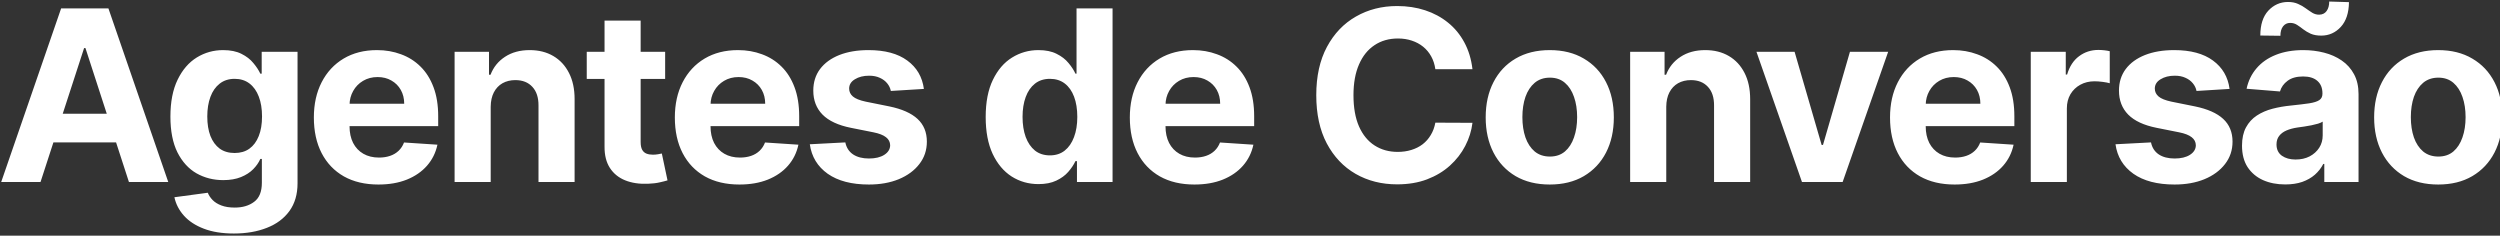 <svg width="838" height="79" viewBox="0 0 838 79" fill="none" xmlns="http://www.w3.org/2000/svg">
<rect x="0" y="0" width="838" height="79" fill="#333333" stroke="none"/>
<path d="M13.585 61H0.403L20.489 2.818H36.341L56.398 61H43.216L28.642 16.114H28.188L13.585 61ZM12.761 38.131H43.898V47.733H12.761V38.131ZM78.401 78.273C74.481 78.273 71.119 77.733 68.316 76.653C65.532 75.593 63.316 74.144 61.668 72.307C60.02 70.47 58.95 68.405 58.458 66.114L69.651 64.608C69.992 65.479 70.532 66.294 71.27 67.051C72.009 67.809 72.984 68.415 74.197 68.869C75.428 69.343 76.924 69.579 78.685 69.579C81.318 69.579 83.486 68.936 85.191 67.648C86.914 66.379 87.776 64.248 87.776 61.256V53.273H87.265C86.734 54.485 85.939 55.631 84.878 56.71C83.818 57.79 82.454 58.67 80.787 59.352C79.121 60.034 77.132 60.375 74.822 60.375C71.545 60.375 68.562 59.617 65.873 58.102C63.202 56.568 61.072 54.229 59.481 51.085C57.909 47.922 57.123 43.926 57.123 39.097C57.123 34.153 57.928 30.025 59.538 26.71C61.147 23.396 63.288 20.915 65.958 19.267C68.647 17.619 71.592 16.796 74.793 16.796C77.236 16.796 79.282 17.212 80.93 18.046C82.577 18.86 83.903 19.883 84.907 21.114C85.93 22.326 86.716 23.519 87.265 24.693H87.719V17.364H99.736V61.426C99.736 65.138 98.827 68.244 97.009 70.744C95.191 73.244 92.672 75.119 89.452 76.369C86.251 77.638 82.568 78.273 78.401 78.273ZM78.657 51.284C80.608 51.284 82.255 50.801 83.6 49.835C84.964 48.85 86.005 47.449 86.725 45.631C87.464 43.794 87.833 41.597 87.833 39.04C87.833 36.483 87.473 34.267 86.753 32.392C86.034 30.498 84.992 29.03 83.628 27.989C82.265 26.947 80.608 26.426 78.657 26.426C76.668 26.426 74.992 26.966 73.628 28.046C72.265 29.106 71.233 30.583 70.532 32.477C69.831 34.371 69.481 36.559 69.481 39.04C69.481 41.559 69.831 43.737 70.532 45.574C71.251 47.392 72.284 48.803 73.628 49.807C74.992 50.792 76.668 51.284 78.657 51.284ZM126.853 61.852C122.365 61.852 118.501 60.943 115.262 59.125C112.043 57.288 109.562 54.693 107.819 51.341C106.077 47.97 105.206 43.983 105.206 39.381C105.206 34.892 106.077 30.953 107.819 27.562C109.562 24.172 112.014 21.53 115.177 19.636C118.359 17.742 122.09 16.796 126.37 16.796C129.249 16.796 131.929 17.259 134.41 18.188C136.91 19.097 139.088 20.47 140.944 22.307C142.819 24.144 144.278 26.454 145.319 29.239C146.361 32.004 146.882 35.242 146.882 38.955V42.278H110.035V34.778H135.49C135.49 33.036 135.111 31.492 134.353 30.148C133.596 28.803 132.545 27.752 131.2 26.994C129.874 26.218 128.331 25.829 126.569 25.829C124.732 25.829 123.103 26.256 121.683 27.108C120.281 27.941 119.183 29.068 118.387 30.489C117.592 31.89 117.185 33.453 117.166 35.176V42.307C117.166 44.466 117.564 46.331 118.359 47.903C119.173 49.475 120.319 50.688 121.797 51.54C123.274 52.392 125.026 52.818 127.052 52.818C128.397 52.818 129.628 52.629 130.745 52.25C131.863 51.871 132.819 51.303 133.615 50.545C134.41 49.788 135.016 48.86 135.433 47.761L146.626 48.5C146.058 51.189 144.893 53.538 143.132 55.545C141.389 57.534 139.136 59.087 136.37 60.205C133.624 61.303 130.452 61.852 126.853 61.852ZM164.482 35.773V61H152.38V17.364H163.914V25.062H164.425C165.391 22.525 167.01 20.517 169.283 19.04C171.556 17.544 174.311 16.796 177.55 16.796C180.58 16.796 183.222 17.458 185.476 18.784C187.73 20.11 189.482 22.004 190.732 24.466C191.982 26.909 192.607 29.826 192.607 33.216V61H180.505V35.375C180.523 32.705 179.842 30.621 178.459 29.125C177.077 27.61 175.173 26.852 172.749 26.852C171.12 26.852 169.681 27.203 168.431 27.903C167.2 28.604 166.234 29.627 165.533 30.972C164.851 32.297 164.501 33.898 164.482 35.773ZM222.955 17.364V26.454H196.677V17.364H222.955ZM202.643 6.909H214.745V47.591C214.745 48.708 214.916 49.58 215.257 50.205C215.597 50.811 216.071 51.237 216.677 51.483C217.302 51.729 218.022 51.852 218.836 51.852C219.404 51.852 219.972 51.805 220.541 51.71C221.109 51.597 221.544 51.511 221.847 51.455L223.751 60.46C223.145 60.65 222.293 60.867 221.194 61.114C220.096 61.379 218.76 61.54 217.188 61.597C214.272 61.71 211.715 61.322 209.518 60.432C207.34 59.542 205.645 58.159 204.433 56.284C203.221 54.409 202.624 52.042 202.643 49.182V6.909ZM247.857 61.852C243.368 61.852 239.504 60.943 236.266 59.125C233.046 57.288 230.565 54.693 228.822 51.341C227.08 47.97 226.209 43.983 226.209 39.381C226.209 34.892 227.08 30.953 228.822 27.562C230.565 24.172 233.018 21.53 236.18 19.636C239.362 17.742 243.093 16.796 247.374 16.796C250.252 16.796 252.932 17.259 255.413 18.188C257.913 19.097 260.091 20.47 261.947 22.307C263.822 24.144 265.281 26.454 266.322 29.239C267.364 32.004 267.885 35.242 267.885 38.955V42.278H231.038V34.778H256.493C256.493 33.036 256.114 31.492 255.357 30.148C254.599 28.803 253.548 27.752 252.203 26.994C250.877 26.218 249.334 25.829 247.572 25.829C245.735 25.829 244.107 26.256 242.686 27.108C241.285 27.941 240.186 29.068 239.391 30.489C238.595 31.89 238.188 33.453 238.169 35.176V42.307C238.169 44.466 238.567 46.331 239.362 47.903C240.177 49.475 241.322 50.688 242.8 51.54C244.277 52.392 246.029 52.818 248.055 52.818C249.4 52.818 250.631 52.629 251.749 52.25C252.866 51.871 253.822 51.303 254.618 50.545C255.413 49.788 256.019 48.86 256.436 47.761L267.629 48.5C267.061 51.189 265.896 53.538 264.135 55.545C262.393 57.534 260.139 59.087 257.374 60.205C254.627 61.303 251.455 61.852 247.857 61.852ZM309.689 29.807L298.61 30.489C298.421 29.542 298.013 28.689 297.388 27.932C296.763 27.155 295.939 26.54 294.917 26.085C293.913 25.612 292.71 25.375 291.309 25.375C289.434 25.375 287.852 25.773 286.564 26.568C285.277 27.345 284.633 28.386 284.633 29.693C284.633 30.735 285.049 31.616 285.883 32.335C286.716 33.055 288.146 33.633 290.172 34.068L298.07 35.659C302.313 36.53 305.475 37.932 307.559 39.864C309.642 41.795 310.684 44.333 310.684 47.477C310.684 50.337 309.841 52.847 308.155 55.006C306.489 57.165 304.197 58.85 301.28 60.062C298.383 61.256 295.04 61.852 291.252 61.852C285.475 61.852 280.873 60.65 277.445 58.244C274.036 55.82 272.038 52.525 271.451 48.358L283.354 47.733C283.714 49.494 284.585 50.839 285.968 51.767C287.35 52.676 289.121 53.131 291.28 53.131C293.402 53.131 295.106 52.724 296.394 51.909C297.701 51.076 298.364 50.006 298.383 48.699C298.364 47.6 297.9 46.701 296.991 46C296.082 45.28 294.68 44.731 292.786 44.352L285.229 42.847C280.968 41.994 277.796 40.517 275.712 38.415C273.648 36.312 272.616 33.633 272.616 30.375C272.616 27.572 273.373 25.157 274.888 23.131C276.422 21.104 278.572 19.542 281.337 18.443C284.121 17.345 287.379 16.796 291.11 16.796C296.621 16.796 300.958 17.96 304.121 20.29C307.303 22.619 309.159 25.792 309.689 29.807ZM348.1 61.71C344.785 61.71 341.783 60.858 339.094 59.153C336.424 57.43 334.302 54.901 332.73 51.568C331.177 48.216 330.401 44.106 330.401 39.239C330.401 34.239 331.206 30.081 332.816 26.767C334.425 23.434 336.566 20.943 339.236 19.296C341.925 17.629 344.871 16.796 348.071 16.796C350.514 16.796 352.55 17.212 354.179 18.046C355.827 18.86 357.153 19.883 358.157 21.114C359.179 22.326 359.956 23.519 360.486 24.693H360.855V2.818H372.929V61H360.997V54.011H360.486C359.918 55.224 359.113 56.426 358.071 57.619C357.049 58.794 355.713 59.769 354.066 60.545C352.437 61.322 350.448 61.71 348.1 61.71ZM351.935 52.08C353.886 52.08 355.533 51.549 356.878 50.489C358.242 49.409 359.283 47.903 360.003 45.972C360.742 44.04 361.111 41.776 361.111 39.182C361.111 36.587 360.751 34.333 360.032 32.42C359.312 30.508 358.27 29.03 356.907 27.989C355.543 26.947 353.886 26.426 351.935 26.426C349.946 26.426 348.27 26.966 346.907 28.046C345.543 29.125 344.511 30.621 343.81 32.534C343.109 34.447 342.759 36.663 342.759 39.182C342.759 41.72 343.109 43.964 343.81 45.915C344.53 47.847 345.562 49.362 346.907 50.46C348.27 51.54 349.946 52.08 351.935 52.08ZM400.366 61.852C395.877 61.852 392.014 60.943 388.775 59.125C385.555 57.288 383.074 54.693 381.332 51.341C379.589 47.97 378.718 43.983 378.718 39.381C378.718 34.892 379.589 30.953 381.332 27.562C383.074 24.172 385.527 21.53 388.69 19.636C391.872 17.742 395.603 16.796 399.883 16.796C402.762 16.796 405.442 17.259 407.923 18.188C410.423 19.097 412.601 20.47 414.457 22.307C416.332 24.144 417.79 26.454 418.832 29.239C419.873 32.004 420.394 35.242 420.394 38.955V42.278H383.548V34.778H409.002C409.002 33.036 408.623 31.492 407.866 30.148C407.108 28.803 406.057 27.752 404.712 26.994C403.387 26.218 401.843 25.829 400.082 25.829C398.245 25.829 396.616 26.256 395.195 27.108C393.794 27.941 392.695 29.068 391.9 30.489C391.105 31.89 390.697 33.453 390.678 35.176V42.307C390.678 44.466 391.076 46.331 391.872 47.903C392.686 49.475 393.832 50.688 395.309 51.54C396.786 52.392 398.538 52.818 400.565 52.818C401.909 52.818 403.141 52.629 404.258 52.25C405.375 51.871 406.332 51.303 407.127 50.545C407.923 49.788 408.529 48.86 408.945 47.761L420.139 48.5C419.57 51.189 418.406 53.538 416.644 55.545C414.902 57.534 412.648 59.087 409.883 60.205C407.137 61.303 403.964 61.852 400.366 61.852ZM493.57 23.188H481.127C480.9 21.578 480.436 20.148 479.735 18.898C479.034 17.629 478.135 16.549 477.036 15.659C475.938 14.769 474.669 14.087 473.229 13.614C471.809 13.14 470.265 12.903 468.599 12.903C465.587 12.903 462.964 13.652 460.729 15.148C458.494 16.625 456.761 18.784 455.53 21.625C454.299 24.447 453.684 27.875 453.684 31.909C453.684 36.057 454.299 39.542 455.53 42.364C456.78 45.186 458.523 47.316 460.758 48.756C462.993 50.195 465.578 50.915 468.513 50.915C470.161 50.915 471.686 50.697 473.087 50.261C474.508 49.826 475.767 49.191 476.866 48.358C477.964 47.506 478.873 46.474 479.593 45.261C480.332 44.049 480.843 42.667 481.127 41.114L493.57 41.17C493.248 43.841 492.443 46.417 491.155 48.898C489.886 51.36 488.172 53.566 486.013 55.517C483.873 57.449 481.316 58.983 478.343 60.119C475.388 61.237 472.046 61.795 468.314 61.795C463.125 61.795 458.485 60.621 454.394 58.273C450.322 55.924 447.102 52.525 444.735 48.074C442.386 43.623 441.212 38.235 441.212 31.909C441.212 25.564 442.405 20.167 444.792 15.716C447.178 11.265 450.417 7.875 454.508 5.545C458.599 3.197 463.201 2.023 468.314 2.023C471.686 2.023 474.811 2.496 477.689 3.443C480.587 4.39 483.154 5.773 485.388 7.591C487.623 9.39 489.441 11.597 490.843 14.21C492.263 16.824 493.172 19.816 493.57 23.188ZM519.48 61.852C515.067 61.852 511.251 60.915 508.031 59.04C504.83 57.146 502.359 54.513 500.616 51.142C498.874 47.752 498.003 43.822 498.003 39.352C498.003 34.845 498.874 30.905 500.616 27.534C502.359 24.144 504.83 21.511 508.031 19.636C511.251 17.742 515.067 16.796 519.48 16.796C523.893 16.796 527.7 17.742 530.9 19.636C534.12 21.511 536.601 24.144 538.343 27.534C540.086 30.905 540.957 34.845 540.957 39.352C540.957 43.822 540.086 47.752 538.343 51.142C536.601 54.513 534.12 57.146 530.9 59.04C527.7 60.915 523.893 61.852 519.48 61.852ZM519.537 52.477C521.544 52.477 523.22 51.909 524.565 50.773C525.91 49.617 526.923 48.045 527.605 46.057C528.306 44.068 528.656 41.805 528.656 39.267C528.656 36.729 528.306 34.466 527.605 32.477C526.923 30.489 525.91 28.917 524.565 27.761C523.22 26.606 521.544 26.028 519.537 26.028C517.51 26.028 515.806 26.606 514.423 27.761C513.059 28.917 512.027 30.489 511.326 32.477C510.645 34.466 510.304 36.729 510.304 39.267C510.304 41.805 510.645 44.068 511.326 46.057C512.027 48.045 513.059 49.617 514.423 50.773C515.806 51.909 517.51 52.477 519.537 52.477ZM558.529 35.773V61H546.426V17.364H557.961V25.062H558.472C559.438 22.525 561.057 20.517 563.33 19.04C565.603 17.544 568.358 16.796 571.597 16.796C574.627 16.796 577.269 17.458 579.523 18.784C581.777 20.11 583.529 22.004 584.779 24.466C586.029 26.909 586.654 29.826 586.654 33.216V61H574.551V35.375C574.57 32.705 573.889 30.621 572.506 29.125C571.123 27.61 569.22 26.852 566.796 26.852C565.167 26.852 563.728 27.203 562.478 27.903C561.246 28.604 560.281 29.627 559.58 30.972C558.898 32.297 558.548 33.898 558.529 35.773ZM632.911 17.364L617.656 61H604.019L588.764 17.364H601.548L610.61 48.585H611.065L620.099 17.364H632.911ZM655.185 61.852C650.696 61.852 646.832 60.943 643.594 59.125C640.374 57.288 637.893 54.693 636.151 51.341C634.408 47.97 633.537 43.983 633.537 39.381C633.537 34.892 634.408 30.953 636.151 27.562C637.893 24.172 640.346 21.53 643.509 19.636C646.69 17.742 650.421 16.796 654.702 16.796C657.58 16.796 660.26 17.259 662.741 18.188C665.241 19.097 667.42 20.47 669.276 22.307C671.151 24.144 672.609 26.454 673.651 29.239C674.692 32.004 675.213 35.242 675.213 38.955V42.278H638.366V34.778H663.821C663.821 33.036 663.442 31.492 662.685 30.148C661.927 28.803 660.876 27.752 659.531 26.994C658.205 26.218 656.662 25.829 654.901 25.829C653.063 25.829 651.435 26.256 650.014 27.108C648.613 27.941 647.514 29.068 646.719 30.489C645.923 31.89 645.516 33.453 645.497 35.176V42.307C645.497 44.466 645.895 46.331 646.69 47.903C647.505 49.475 648.651 50.688 650.128 51.54C651.605 52.392 653.357 52.818 655.384 52.818C656.728 52.818 657.959 52.629 659.077 52.25C660.194 51.871 661.151 51.303 661.946 50.545C662.741 49.788 663.348 48.86 663.764 47.761L674.957 48.5C674.389 51.189 673.224 53.538 671.463 55.545C669.721 57.534 667.467 59.087 664.702 60.205C661.955 61.303 658.783 61.852 655.185 61.852ZM680.711 61V17.364H692.444V24.977H692.898C693.694 22.269 695.029 20.224 696.904 18.841C698.779 17.439 700.938 16.739 703.381 16.739C703.987 16.739 704.641 16.776 705.341 16.852C706.042 16.928 706.658 17.032 707.188 17.165V27.903C706.62 27.733 705.834 27.581 704.83 27.449C703.826 27.316 702.908 27.25 702.074 27.25C700.294 27.25 698.703 27.638 697.302 28.415C695.919 29.172 694.821 30.233 694.006 31.597C693.211 32.96 692.813 34.532 692.813 36.312V61H680.711ZM747.352 29.807L736.272 30.489C736.083 29.542 735.676 28.689 735.051 27.932C734.426 27.155 733.602 26.54 732.579 26.085C731.575 25.612 730.373 25.375 728.971 25.375C727.096 25.375 725.515 25.773 724.227 26.568C722.939 27.345 722.295 28.386 722.295 29.693C722.295 30.735 722.712 31.616 723.545 32.335C724.379 33.055 725.808 33.633 727.835 34.068L735.733 35.659C739.975 36.53 743.138 37.932 745.221 39.864C747.305 41.795 748.346 44.333 748.346 47.477C748.346 50.337 747.504 52.847 745.818 55.006C744.151 57.165 741.86 58.85 738.943 60.062C736.045 61.256 732.702 61.852 728.915 61.852C723.138 61.852 718.536 60.65 715.108 58.244C711.699 55.82 709.7 52.525 709.113 48.358L721.017 47.733C721.377 49.494 722.248 50.839 723.63 51.767C725.013 52.676 726.784 53.131 728.943 53.131C731.064 53.131 732.769 52.724 734.057 51.909C735.363 51.076 736.026 50.006 736.045 48.699C736.026 47.6 735.562 46.701 734.653 46C733.744 45.28 732.343 44.731 730.449 44.352L722.892 42.847C718.63 41.994 715.458 40.517 713.375 38.415C711.31 36.312 710.278 33.633 710.278 30.375C710.278 27.572 711.036 25.157 712.551 23.131C714.085 21.104 716.235 19.542 719 18.443C721.784 17.345 725.041 16.796 728.772 16.796C734.284 16.796 738.621 17.96 741.784 20.29C744.966 22.619 746.822 25.792 747.352 29.807ZM766.01 61.824C763.226 61.824 760.745 61.341 758.567 60.375C756.389 59.39 754.666 57.941 753.397 56.028C752.147 54.097 751.522 51.691 751.522 48.812C751.522 46.388 751.967 44.352 752.857 42.705C753.747 41.057 754.959 39.731 756.493 38.727C758.027 37.724 759.77 36.966 761.72 36.455C763.69 35.943 765.755 35.583 767.914 35.375C770.452 35.11 772.497 34.864 774.05 34.636C775.603 34.39 776.73 34.03 777.431 33.557C778.131 33.083 778.482 32.383 778.482 31.454V31.284C778.482 29.485 777.914 28.093 776.777 27.108C775.66 26.123 774.069 25.631 772.005 25.631C769.827 25.631 768.094 26.114 766.806 27.079C765.518 28.026 764.666 29.22 764.249 30.659L753.056 29.75C753.624 27.099 754.741 24.807 756.408 22.875C758.075 20.924 760.224 19.428 762.857 18.386C765.508 17.326 768.577 16.796 772.061 16.796C774.486 16.796 776.806 17.079 779.022 17.648C781.256 18.216 783.236 19.097 784.959 20.29C786.702 21.483 788.075 23.017 789.078 24.892C790.082 26.748 790.584 28.974 790.584 31.568V61H779.107V54.949H778.766C778.065 56.312 777.128 57.515 775.953 58.557C774.779 59.58 773.368 60.385 771.72 60.972C770.073 61.54 768.169 61.824 766.01 61.824ZM769.476 53.472C771.256 53.472 772.828 53.121 774.192 52.42C775.556 51.701 776.626 50.735 777.402 49.523C778.179 48.311 778.567 46.938 778.567 45.403V40.773C778.188 41.019 777.667 41.246 777.005 41.455C776.361 41.644 775.631 41.824 774.817 41.994C774.003 42.146 773.188 42.288 772.374 42.42C771.559 42.534 770.821 42.638 770.158 42.733C768.737 42.941 767.497 43.273 766.436 43.727C765.376 44.182 764.552 44.797 763.965 45.574C763.378 46.331 763.084 47.278 763.084 48.415C763.084 50.062 763.681 51.322 764.874 52.193C766.086 53.045 767.62 53.472 769.476 53.472ZM764.391 11.994L757.658 11.909C757.658 8.292 758.548 5.517 760.328 3.585C762.128 1.653 764.315 0.678 766.891 0.659C768.217 0.659 769.353 0.877 770.3 1.312C771.266 1.729 772.128 2.222 772.885 2.79C773.662 3.358 774.4 3.86 775.101 4.295C775.802 4.712 776.559 4.92 777.374 4.92C778.472 4.902 779.306 4.494 779.874 3.699C780.461 2.884 780.755 1.824 780.755 0.517L787.374 0.716C787.336 4.295 786.427 7.061 784.647 9.011C782.866 10.943 780.698 11.919 778.141 11.938C776.72 11.938 775.527 11.729 774.561 11.312C773.614 10.877 772.781 10.384 772.061 9.835C771.342 9.267 770.641 8.765 769.959 8.33C769.277 7.894 768.51 7.676 767.658 7.676C766.673 7.676 765.878 8.064 765.272 8.841C764.684 9.617 764.391 10.669 764.391 11.994ZM817.289 61.852C812.876 61.852 809.06 60.915 805.84 59.04C802.64 57.146 800.168 54.513 798.426 51.142C796.683 47.752 795.812 43.822 795.812 39.352C795.812 34.845 796.683 30.905 798.426 27.534C800.168 24.144 802.64 21.511 805.84 19.636C809.06 17.742 812.876 16.796 817.289 16.796C821.702 16.796 825.509 17.742 828.71 19.636C831.929 21.511 834.41 24.144 836.153 27.534C837.895 30.905 838.767 34.845 838.767 39.352C838.767 43.822 837.895 47.752 836.153 51.142C834.41 54.513 831.929 57.146 828.71 59.04C825.509 60.915 821.702 61.852 817.289 61.852ZM817.346 52.477C819.354 52.477 821.03 51.909 822.374 50.773C823.719 49.617 824.732 48.045 825.414 46.057C826.115 44.068 826.465 41.805 826.465 39.267C826.465 36.729 826.115 34.466 825.414 32.477C824.732 30.489 823.719 28.917 822.374 27.761C821.03 26.606 819.354 26.028 817.346 26.028C815.32 26.028 813.615 26.606 812.232 27.761C810.869 28.917 809.837 30.489 809.136 32.477C808.454 34.466 808.113 36.729 808.113 39.267C808.113 41.805 808.454 44.068 809.136 46.057C809.837 48.045 810.869 49.617 812.232 50.773C813.615 51.909 815.32 52.477 817.346 52.477Z" fill="white"/>
</svg>

